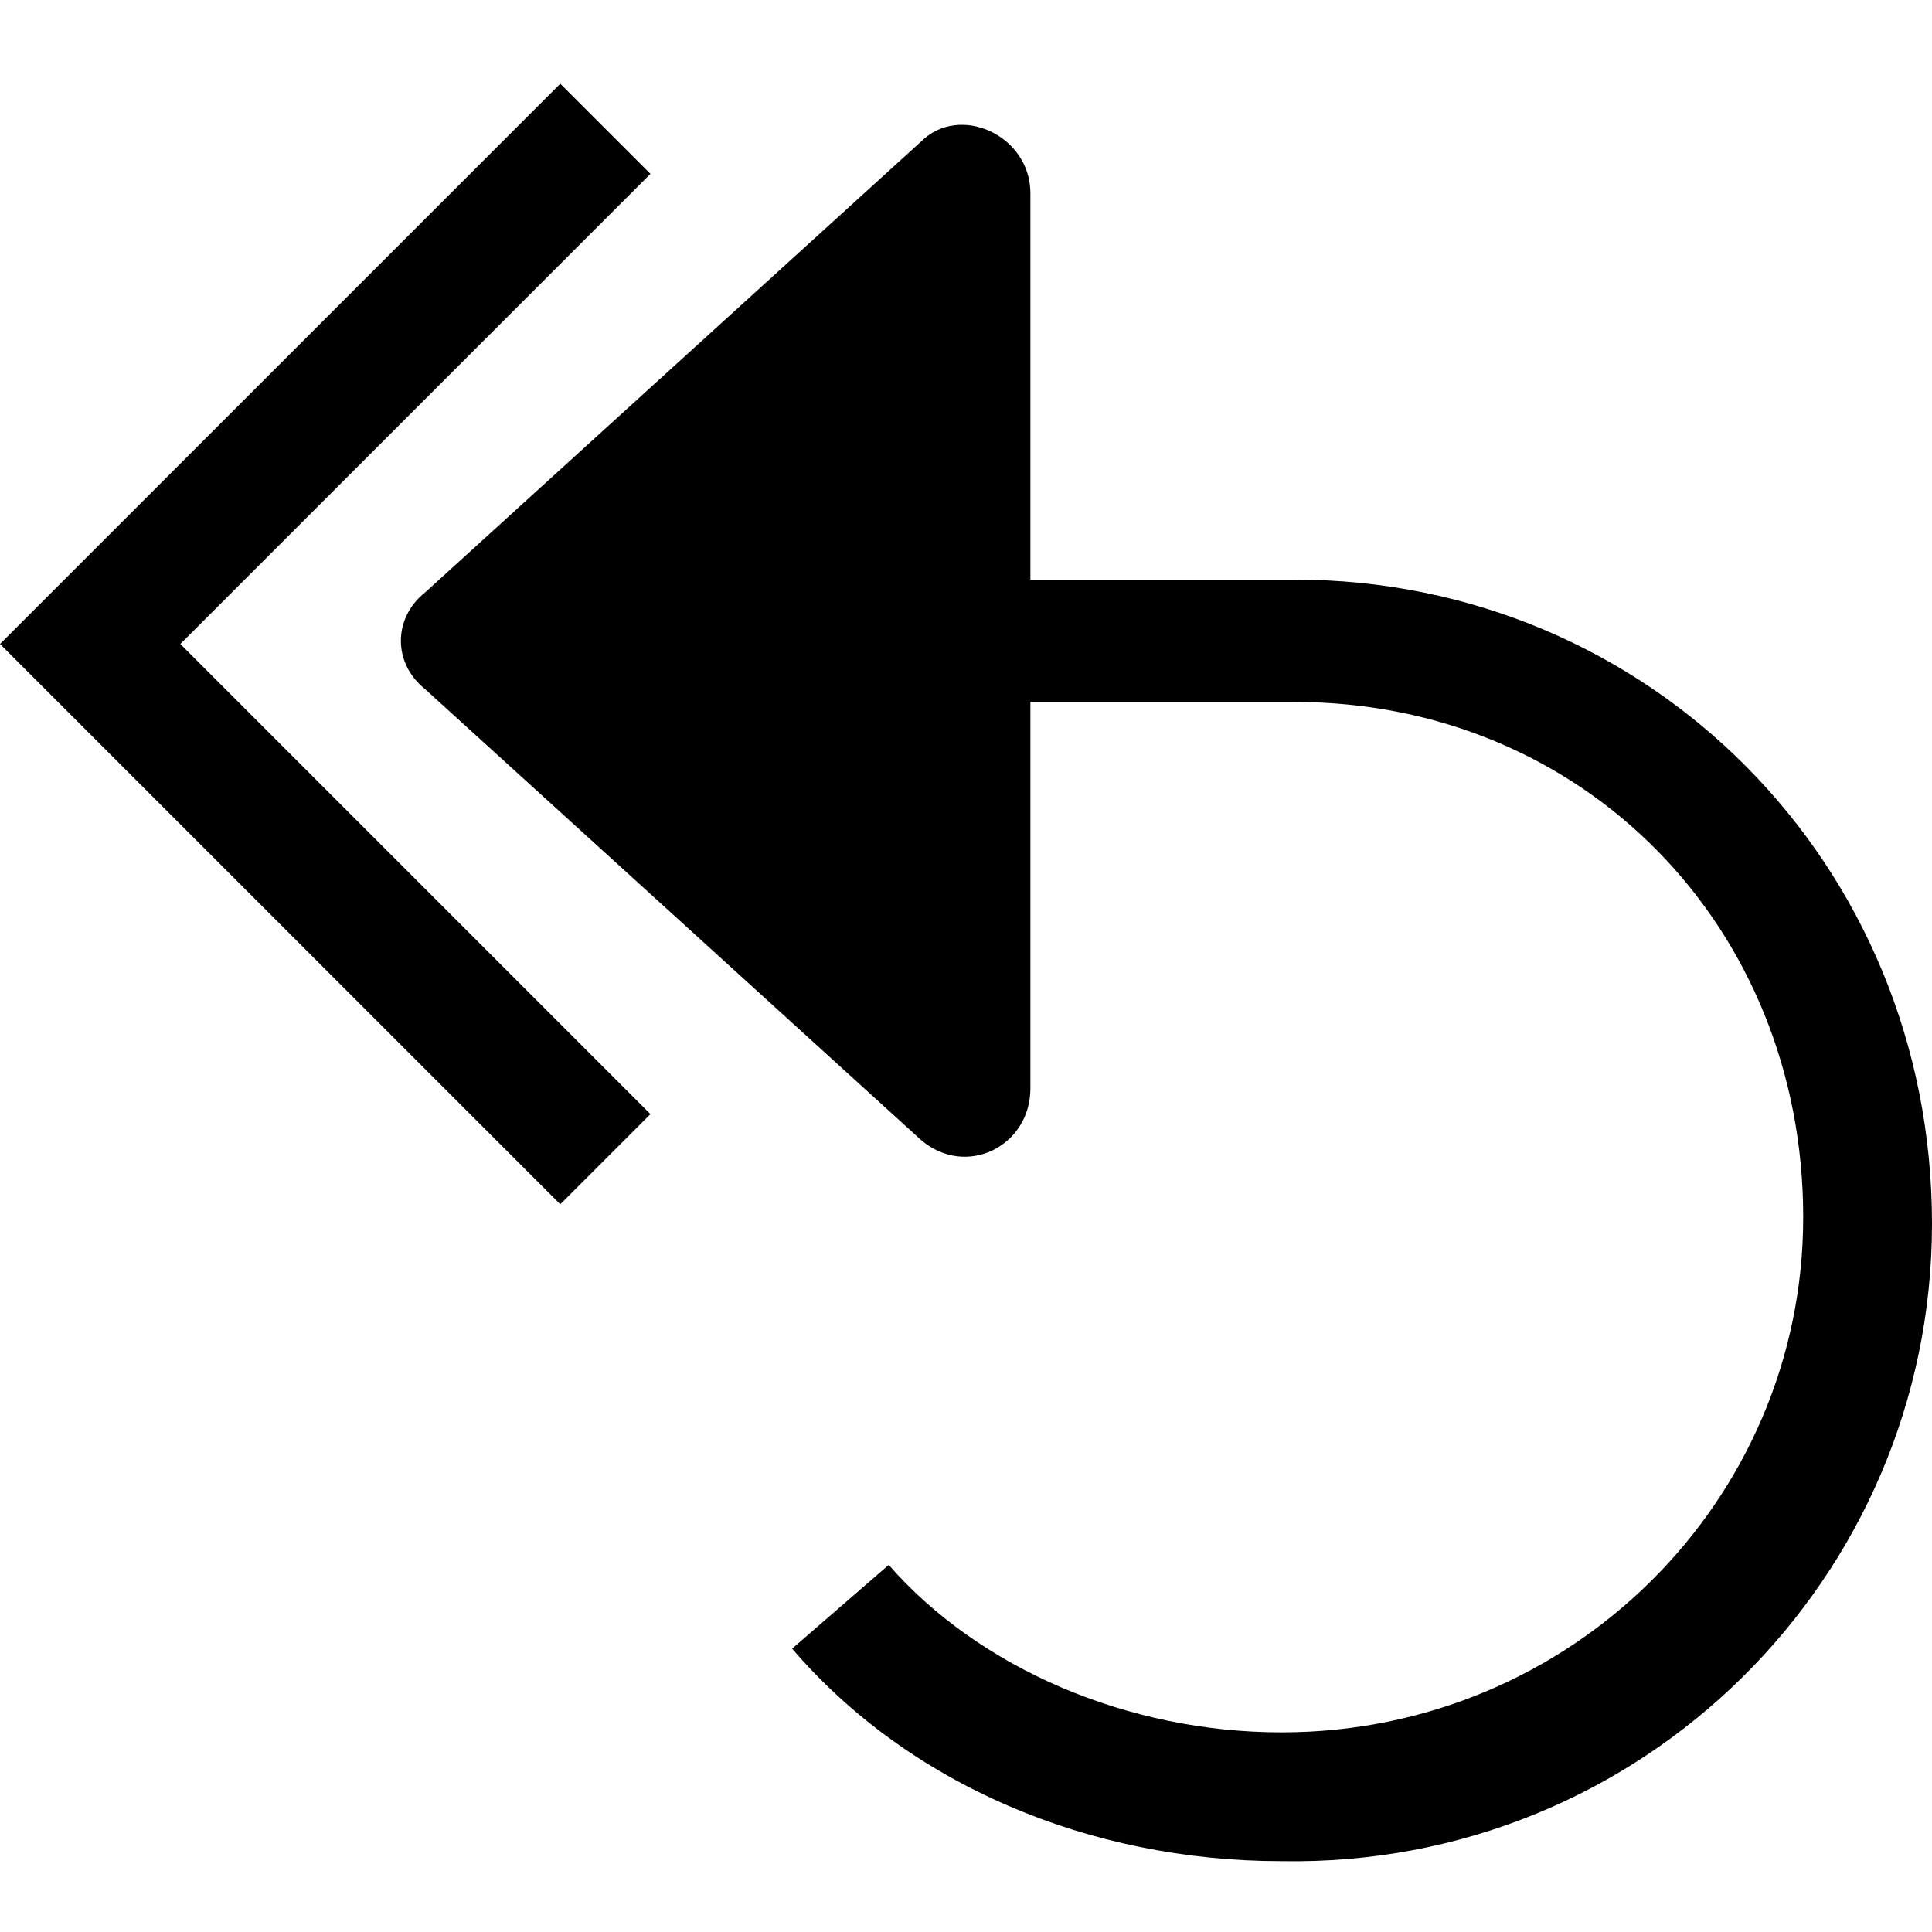 <svg xmlns="http://www.w3.org/2000/svg" height="30" viewBox="0 0 30 30"><path d="M10.1 2.7L8.7 1.3 0 10l8.7 8.7 1.4-1.4L2.8 10z"/><path d="M20.1 9H16V3c0-.9-1.1-1.4-1.7-.8l-7.7 7c-.5.4-.5 1.1 0 1.5l7.7 7c.7.6 1.7.1 1.7-.8v-6h4.1c4.5 0 7.9 3.5 7.9 8 0 4.4-3.6 8-8.1 8-2.4 0-4.7-1-6.1-2.6l-1.5 1.3c1.8 2.1 4.6 3.3 7.6 3.3C25.5 29 30 24.5 30 19c0-5.6-4.4-10-9.9-10z"/></svg>